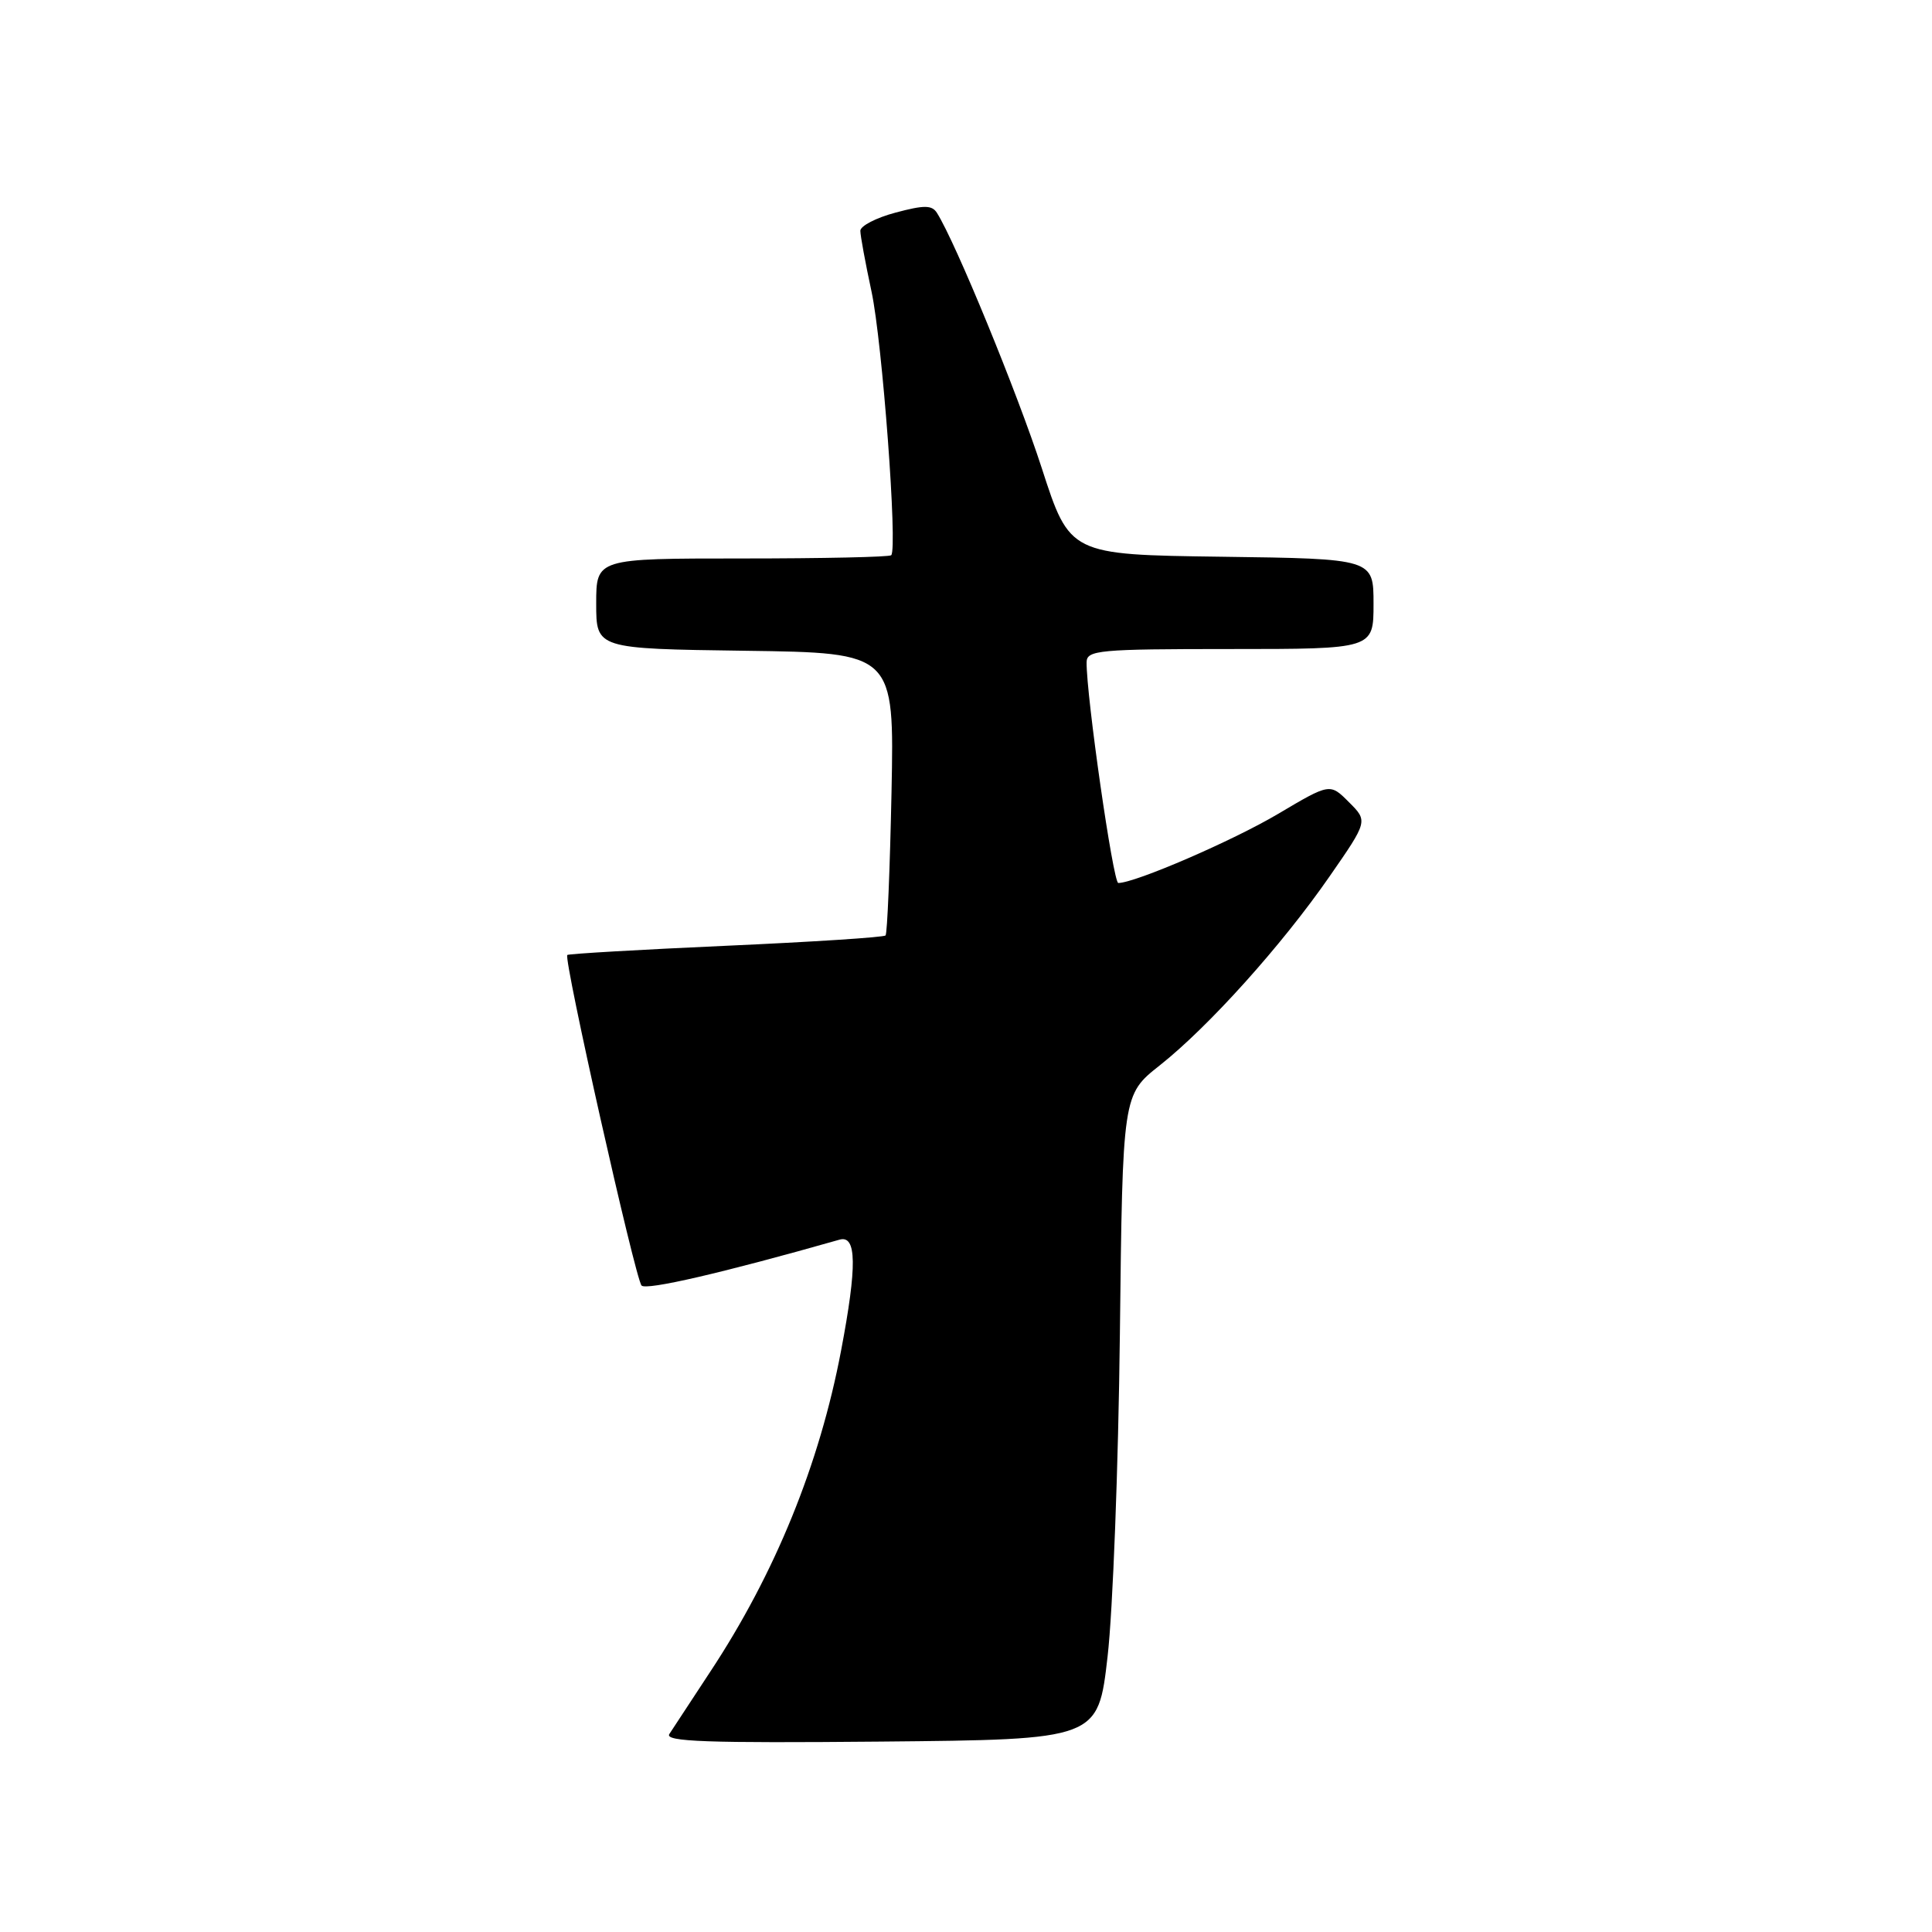 <?xml version="1.0" encoding="UTF-8" standalone="no"?>
<!DOCTYPE svg PUBLIC "-//W3C//DTD SVG 1.1//EN" "http://www.w3.org/Graphics/SVG/1.1/DTD/svg11.dtd" >
<svg xmlns="http://www.w3.org/2000/svg" xmlns:xlink="http://www.w3.org/1999/xlink" version="1.1" viewBox="0 0 256 256">
 <g >
 <path fill="currentColor"
d=" M 146.76 219.50 C 147.46 213.45 148.19 194.23 148.39 176.78 C 148.75 145.06 148.75 145.06 153.67 141.17 C 160.15 136.04 169.83 125.28 176.16 116.15 C 181.26 108.80 181.26 108.80 178.74 106.29 C 176.23 103.77 176.23 103.77 169.36 107.84 C 163.38 111.39 150.41 117.00 148.18 117.00 C 147.50 117.00 143.94 92.21 143.98 87.75 C 144.00 86.15 145.58 86.00 163.00 86.00 C 182.00 86.00 182.00 86.00 182.00 80.02 C 182.00 74.04 182.00 74.04 161.88 73.77 C 141.75 73.50 141.75 73.50 138.03 62.00 C 134.80 52.04 126.61 32.09 124.15 28.21 C 123.49 27.16 122.45 27.16 118.67 28.17 C 116.10 28.85 114.00 29.94 114.00 30.58 C 114.00 31.23 114.67 34.85 115.48 38.63 C 116.91 45.27 118.96 72.71 118.09 73.57 C 117.86 73.81 108.97 74.00 98.33 74.00 C 79.00 74.00 79.00 74.00 79.00 79.98 C 79.00 85.96 79.00 85.96 98.75 86.23 C 118.50 86.50 118.50 86.50 118.13 105.00 C 117.92 115.17 117.57 123.70 117.34 123.95 C 117.12 124.20 107.61 124.81 96.22 125.32 C 84.82 125.83 75.35 126.38 75.17 126.54 C 74.64 127.00 84.17 169.41 85.01 170.34 C 85.62 171.01 95.78 168.66 111.25 164.26 C 113.52 163.62 113.58 167.73 111.45 178.95 C 108.59 194.05 102.70 208.50 94.12 221.50 C 91.58 225.35 89.14 229.07 88.69 229.77 C 88.05 230.78 93.65 230.98 116.69 230.77 C 145.50 230.50 145.50 230.50 146.76 219.50 Z "/>
</g>
</svg>